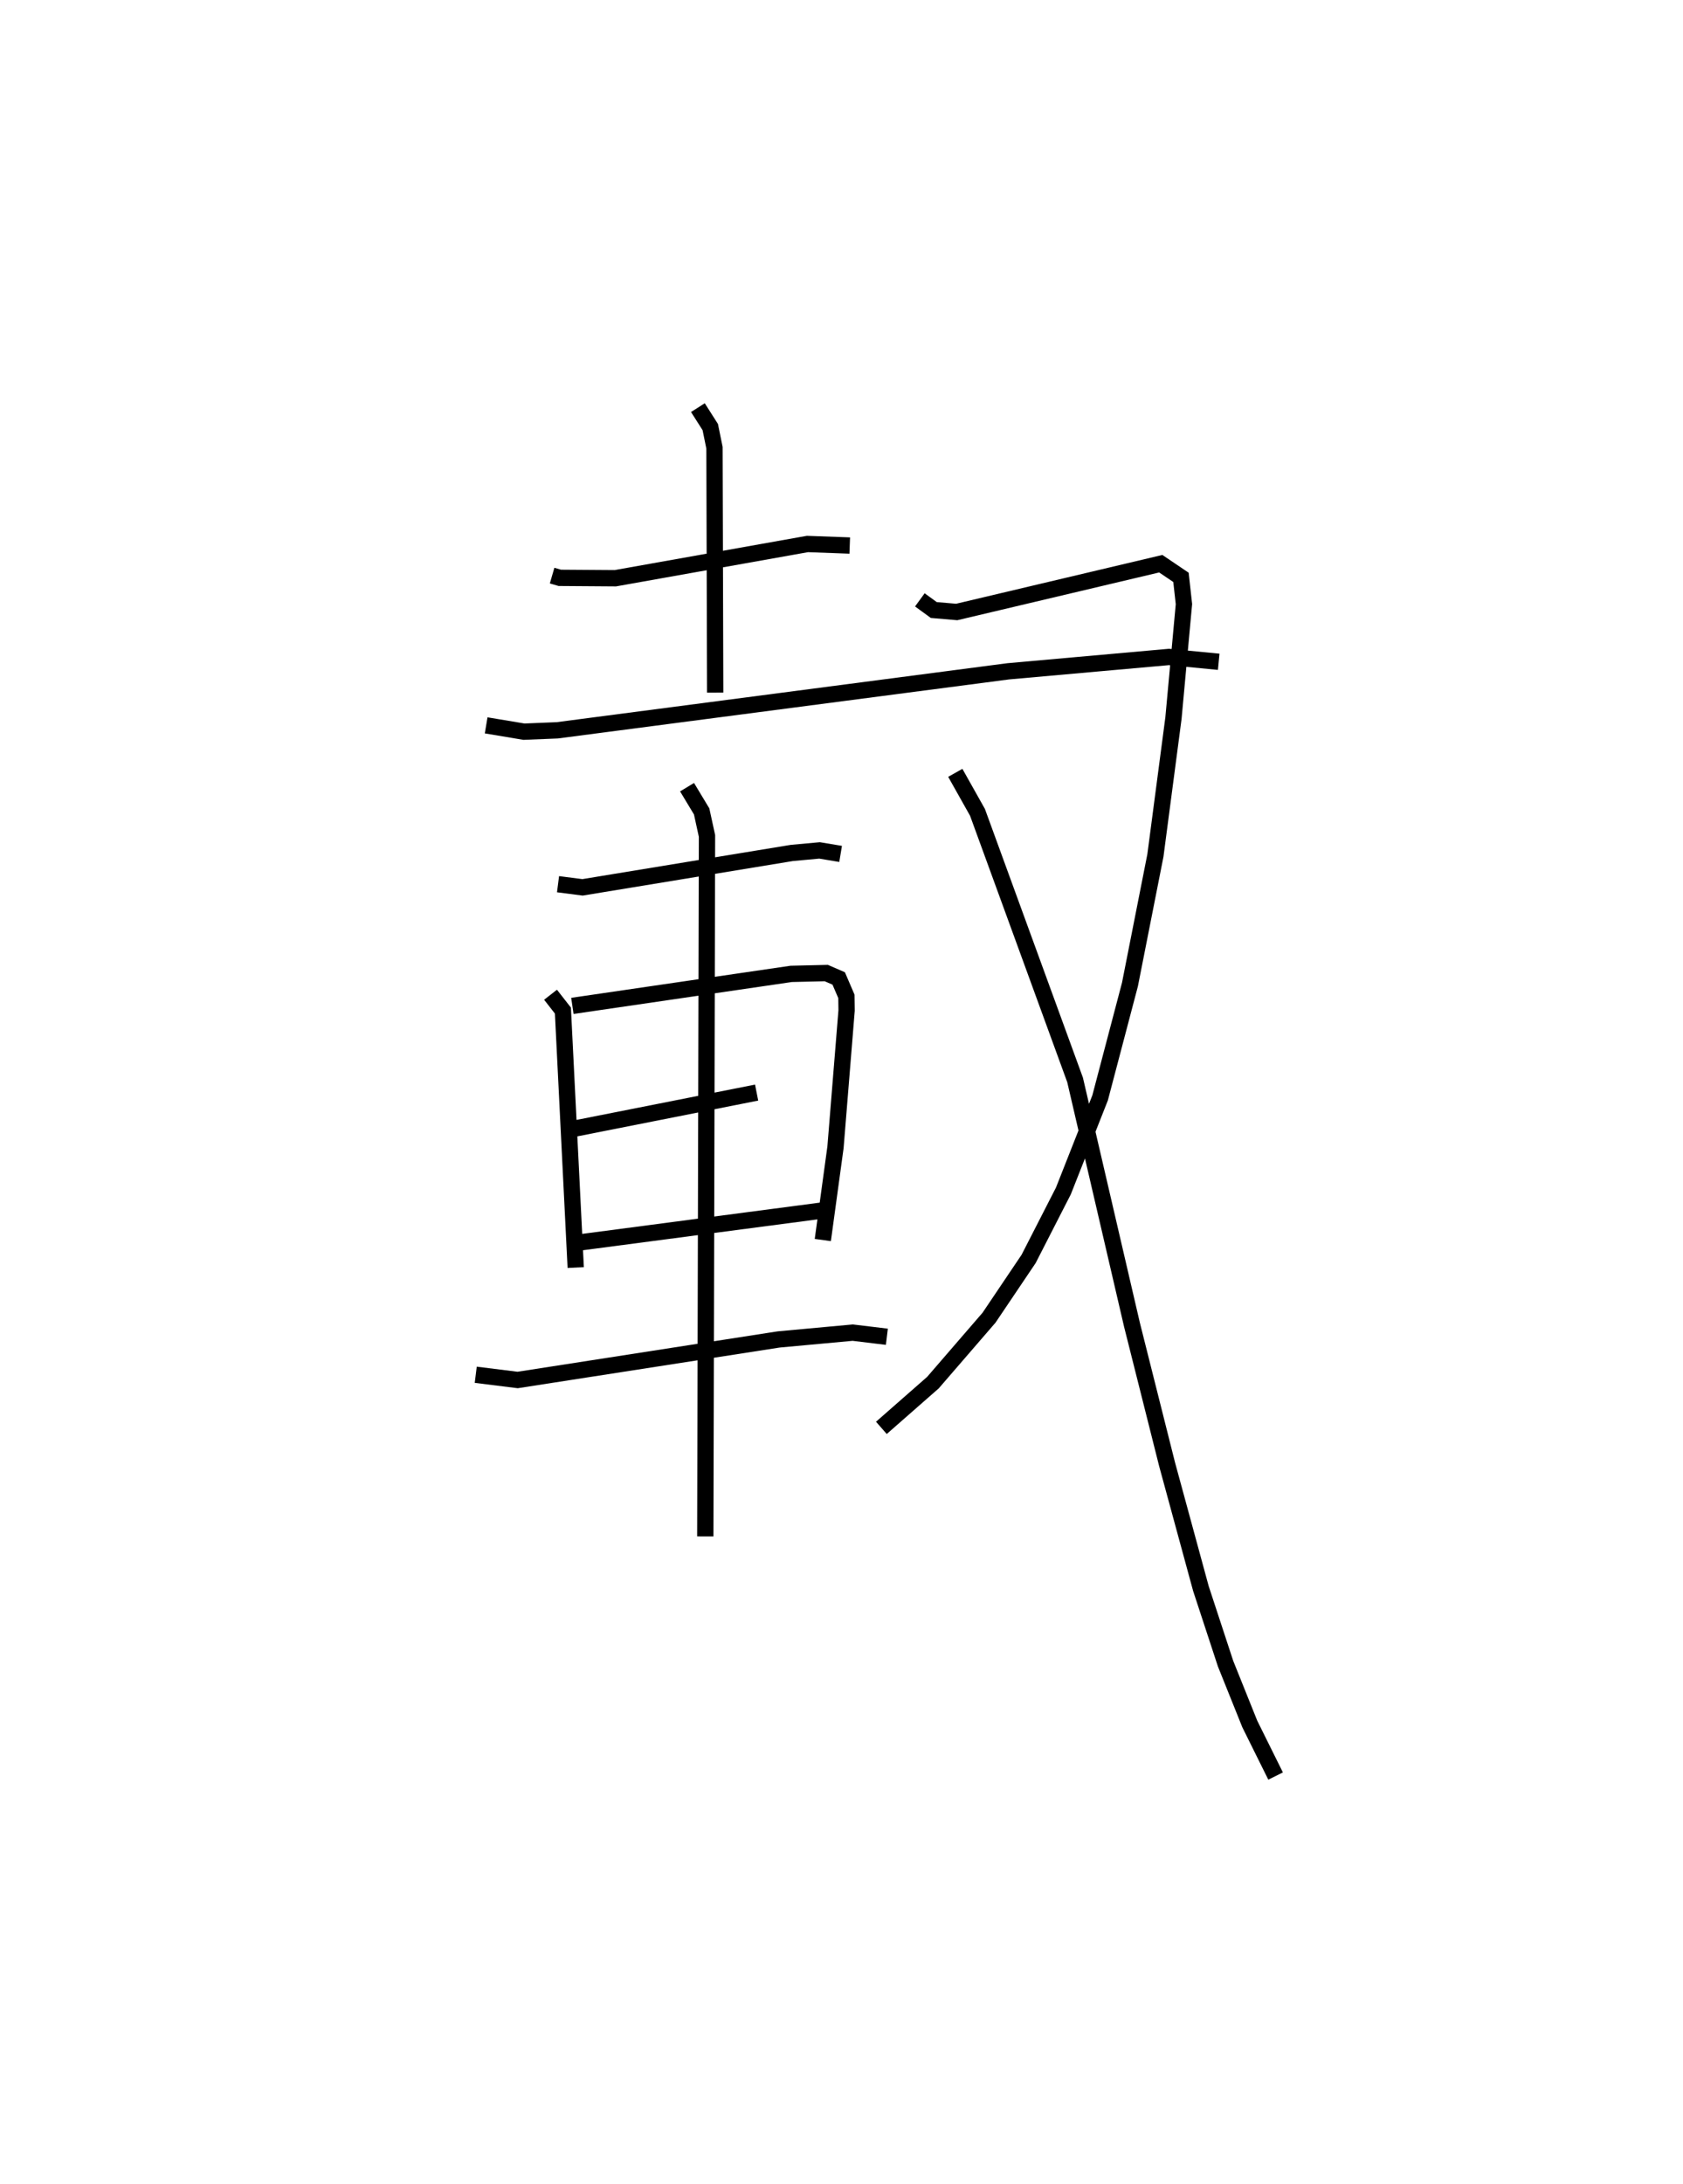 <?xml version="1.0" encoding="utf-8" ?>
<svg baseProfile="full" height="133.919" version="1.1" width="103.283" xmlns="http://www.w3.org/2000/svg" xmlns:ev="http://www.w3.org/2001/xml-events" xmlns:xlink="http://www.w3.org/1999/xlink"><defs /><rect fill="white" height="133.919" width="103.283" x="0" y="0" /><path d="M25,25.72 m0.0,0.0 m8.882,9.58 l0.47,0.137 3.411,0.024 l11.788,-2.1 2.597,0.095 m-9.319,-8.457 l0.759,1.191 0.259,1.269 l0.043,15.018 m-14.055,2.007 l2.321,0.387 2.041,-0.083 l27.678,-3.619 9.863,-0.88 l3.052,0.296 m-40.544,13.64 l1.504,0.193 12.844,-2.109 l1.703,-0.156 1.29,0.215 m-17.801,8.636 l0.759,0.971 0.786,15.76 m-0.205,-16.047 l13.428,-1.963 2.154,-0.051 l0.762,0.331 0.473,1.1 l0.011,0.867 -0.681,8.388 l-0.778,5.687 m-15.463,-6.788 l11.401,-2.254 m-11.109,9.223 l15.064,-1.981 m-21.192,10.063 l2.571,0.32 16.017,-2.486 l4.547,-0.418 2.095,0.253 m-12.262,-33.704 l0.895,1.485 0.329,1.508 l-0.105,42.953 m13.167,-57.433 l0.856,0.623 1.407,0.12 l12.522,-2.961 1.24,0.837 l0.182,1.642 -0.643,6.988 l-1.108,8.424 -1.562,7.912 l-1.832,6.955 -2.253,5.709 l-2.134,4.167 -2.428,3.603 l-3.445,3.986 -3.163,2.773 m4.536,-40.171 l1.362,2.423 5.989,16.408 l3.494,15.026 2.151,8.544 l2.076,7.621 1.514,4.609 l1.487,3.701 1.584,3.192 " fill="none" stroke="black" stroke-width="1" /></svg>